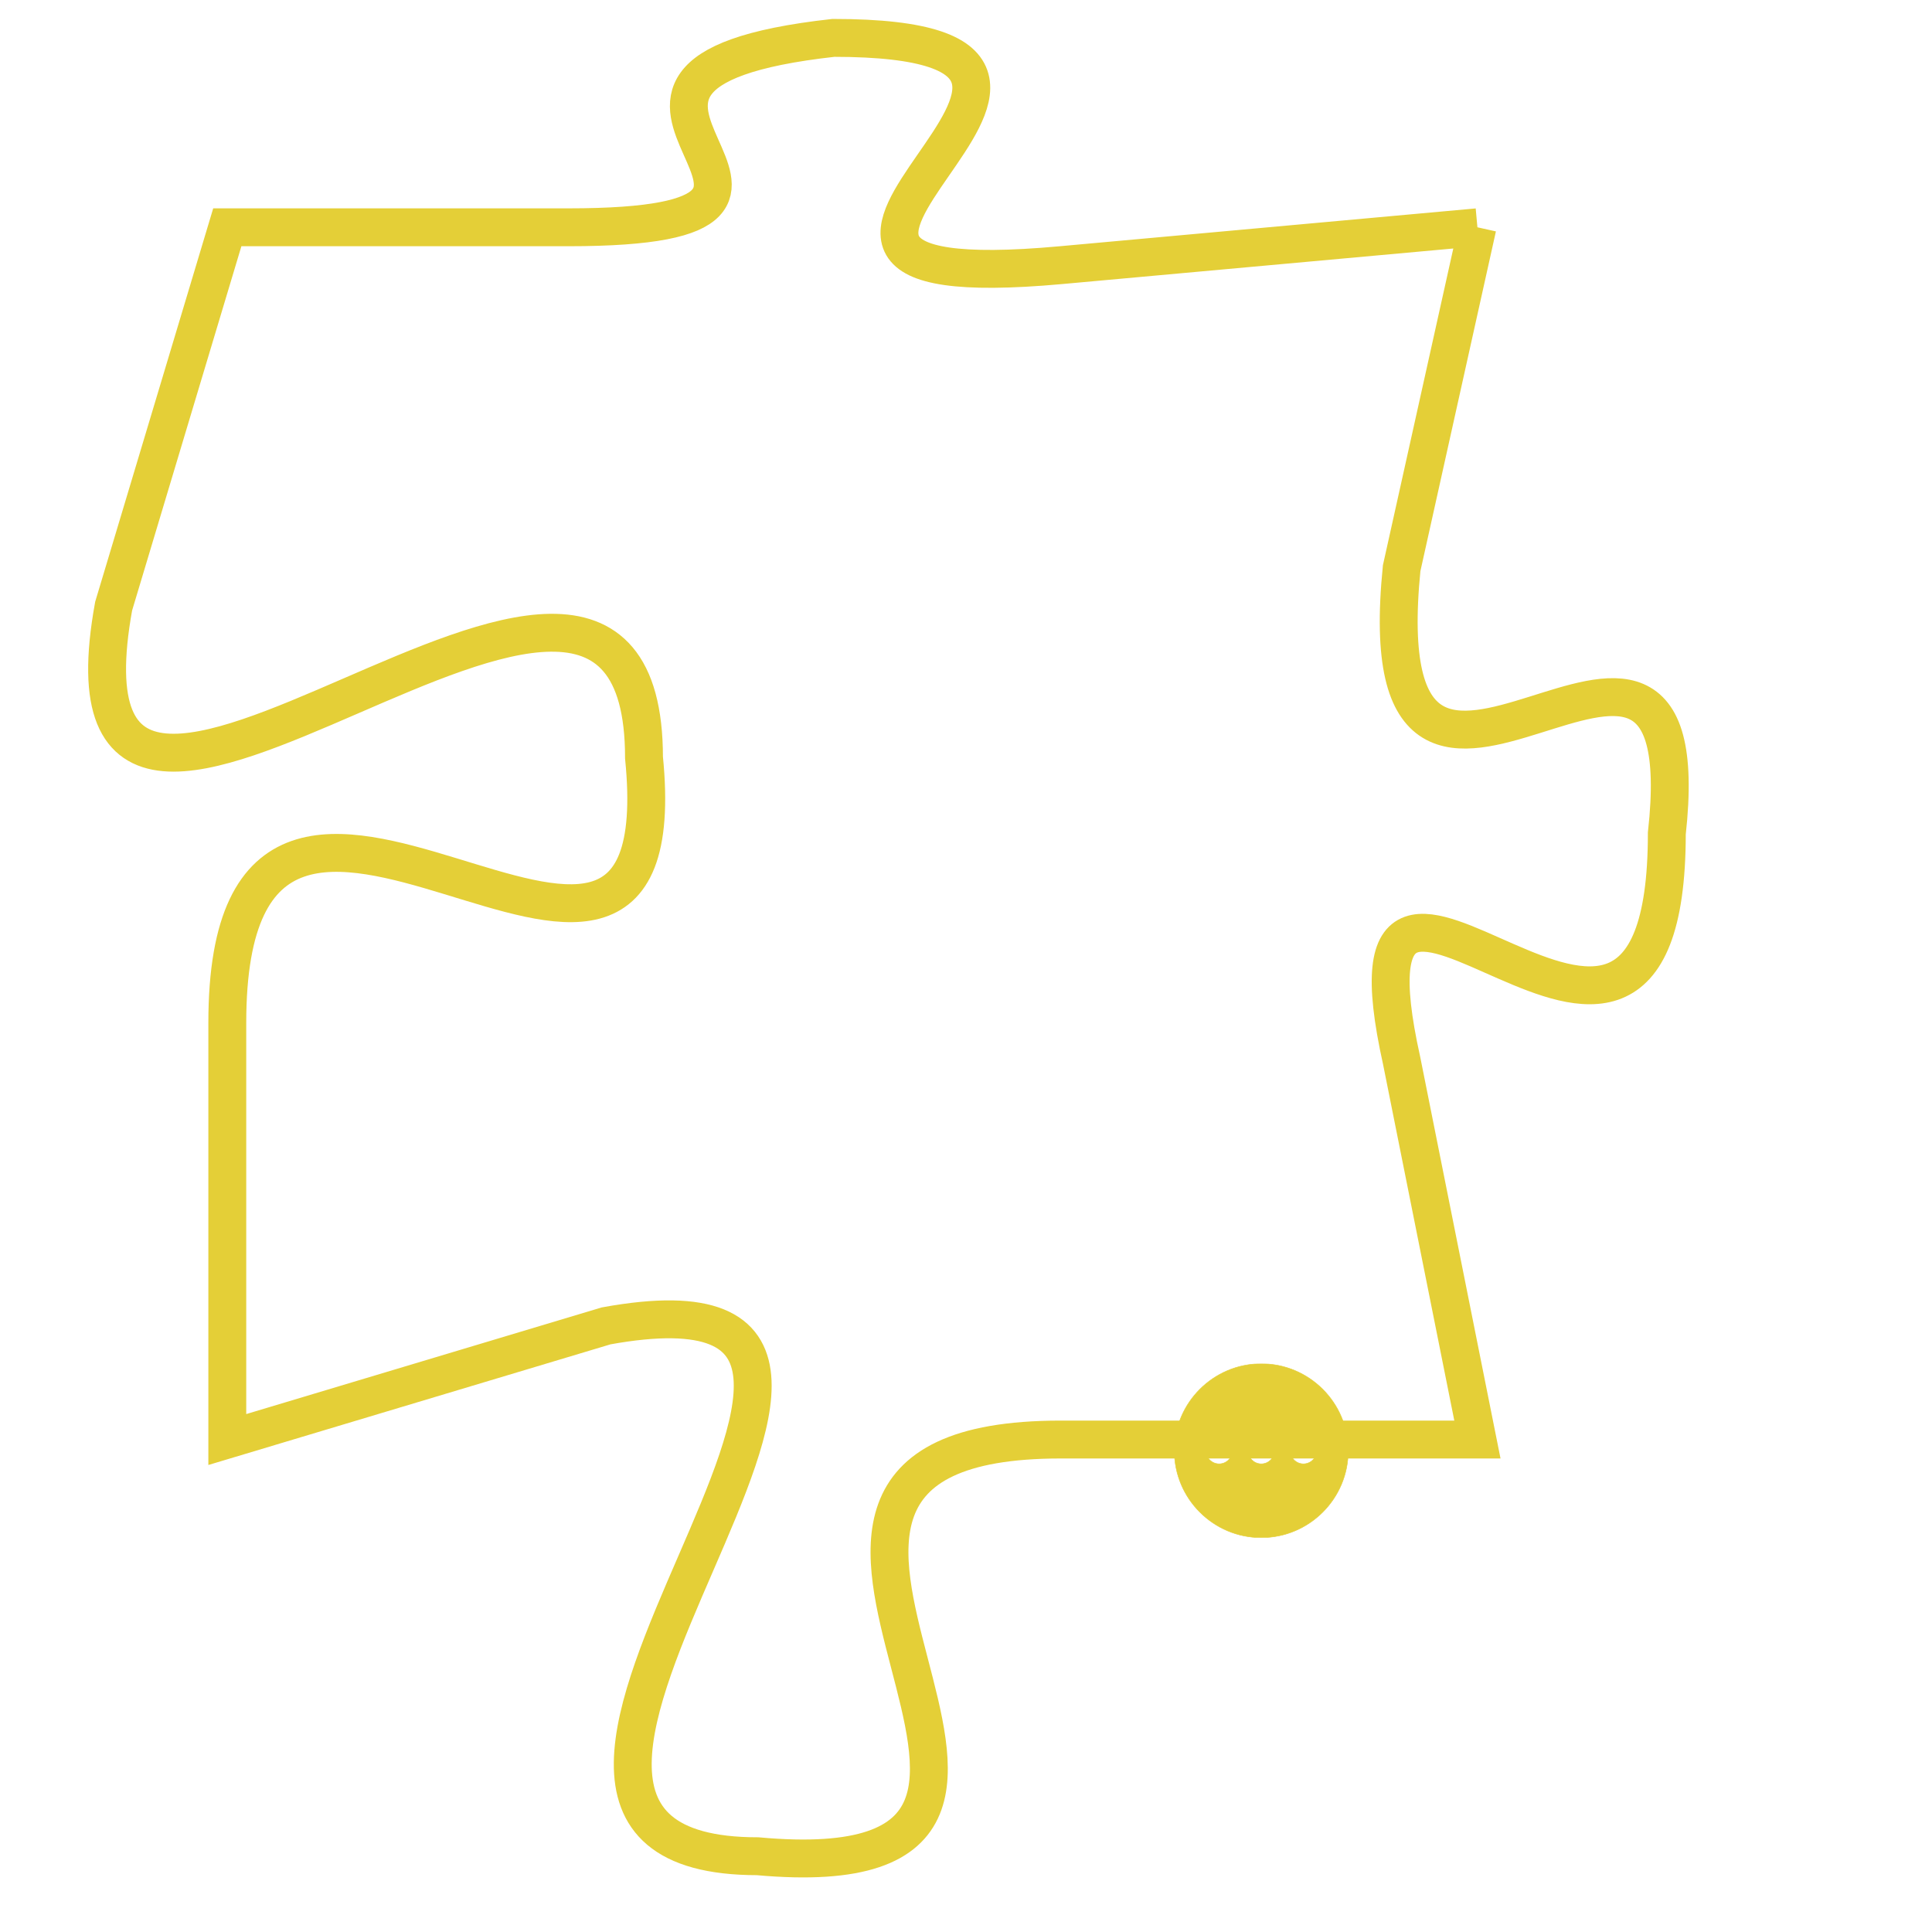 <svg version="1.1" xmlns="http://www.w3.org/2000/svg" xmlns:xlink="http://www.w3.org/1999/xlink" fill="transparent" x="0" y="0" width="350" height="350" preserveAspectRatio="xMinYMin slice"><style type="text/css">.links{fill:transparent;stroke: #E4CF37;}.links:hover{fill:#63D272; opacity:0.4;}</style><defs><g id="allt"><path id="t2152" d="M2409,512 L2398,513 C2387,514 2402,507 2392,507 C2383,508 2394,512 2385,512 L2376,512 2376,512 L2373,522 C2371,533 2387,516 2387,526 C2388,536 2376,522 2376,533 L2376,544 2376,544 L2386,541 C2397,539 2380,555 2390,555 C2401,556 2387,544 2398,544 L2409,544 2409,544 L2407,534 C2405,525 2414,538 2414,528 C2415,519 2406,531 2407,521 L2409,512"/></g><clipPath id="c" clipRule="evenodd" fill="transparent"><use href="#t2152"/></clipPath></defs><svg viewBox="2370 506 46 51" preserveAspectRatio="xMinYMin meet"><svg width="4380" height="2430"><g><image crossorigin="anonymous" x="0" y="0" href="https://nftpuzzle.license-token.com/assets/completepuzzle.svg" width="100%" height="100%" /><g class="links"><use href="#t2152"/></g></g></svg><svg x="2401" y="542" height="9%" width="9%" viewBox="0 0 330 330"><g><a xlink:href="https://nftpuzzle.license-token.com/" class="links"><title>See the most innovative NFT based token software licensing project</title><path fill="#E4CF37" id="more" d="M165,0C74.019,0,0,74.019,0,165s74.019,165,165,165s165-74.019,165-165S255.981,0,165,0z M85,190 c-13.785,0-25-11.215-25-25s11.215-25,25-25s25,11.215,25,25S98.785,190,85,190z M165,190c-13.785,0-25-11.215-25-25 s11.215-25,25-25s25,11.215,25,25S178.785,190,165,190z M245,190c-13.785,0-25-11.215-25-25s11.215-25,25-25 c13.785,0,25,11.215,25,25S258.785,190,245,190z"></path></a></g></svg></svg></svg>